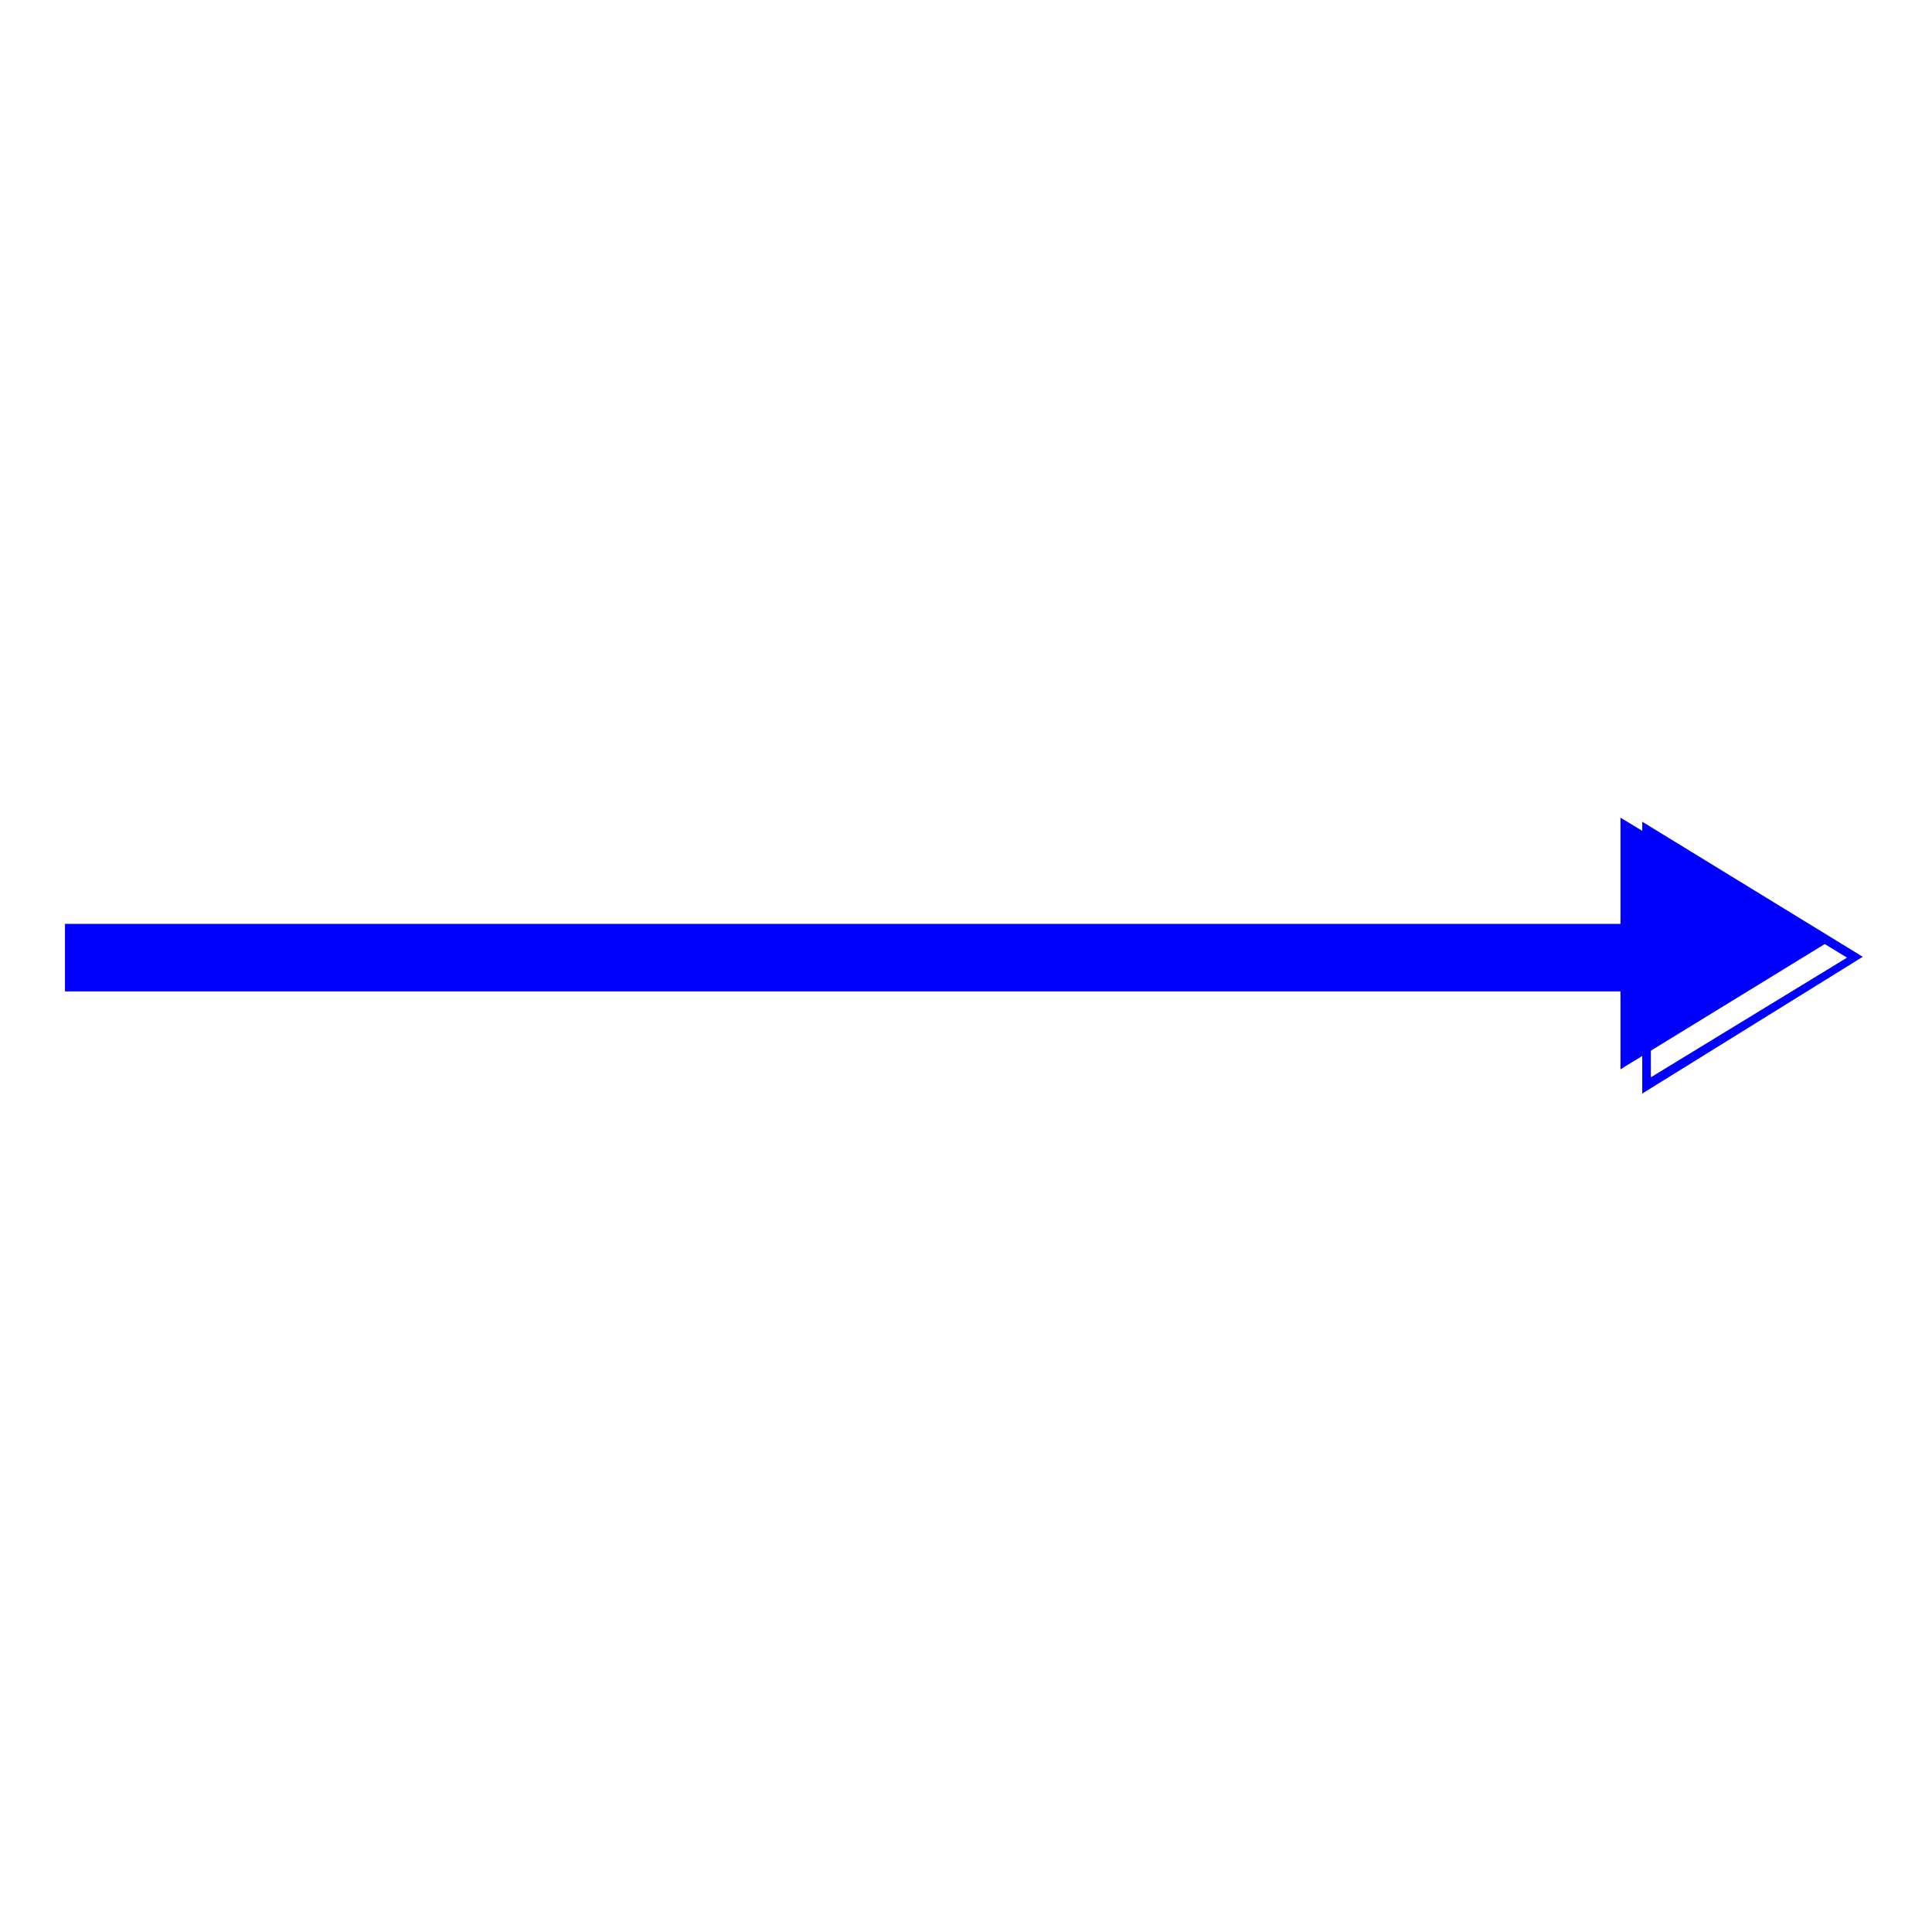 <?xml version="1.0" encoding="UTF-8"?>
<svg xmlns="http://www.w3.org/2000/svg" xmlns:xlink="http://www.w3.org/1999/xlink" width="32" height="32" viewBox="0 0 32 32">
<path fill-rule="nonzero" fill="rgb(0%, 0%, 100%)" fill-opacity="1" stroke-width="1" stroke-linecap="butt" stroke-linejoin="miter" stroke="rgb(0%, 0%, 100%)" stroke-opacity="1" stroke-miterlimit="4" d="M 38.94 547.007 L 1028.027 547.007 L 1028.027 585.947 L 38.94 585.947 Z M 38.94 547.007 " transform="matrix(0.028, 0, 0, 0.028, 0, 0)"/>
<path fill-rule="nonzero" fill="rgb(0%, 0%, 100%)" fill-opacity="1" d="M 26.84 13.543 L 30.262 15.613 L 26.84 17.711 Z M 26.84 13.543 "/>
<path fill-rule="nonzero" fill="rgb(0%, 0%, 100%)" fill-opacity="1" stroke-width="1" stroke-linecap="butt" stroke-linejoin="miter" stroke="rgb(0%, 0%, 100%)" stroke-opacity="1" stroke-miterlimit="4" d="M 971.953 486.968 L 1100.952 565.981 L 971.953 645.986 Z M 976.06 642.021 L 972.944 640.039 L 1095.996 564.99 L 1095.996 567.964 L 972.944 493.057 L 976.06 490.933 Z M 976.06 642.021 " transform="matrix(0.028, 0, 0, 0.028, 0, 0)"/>
</svg>
